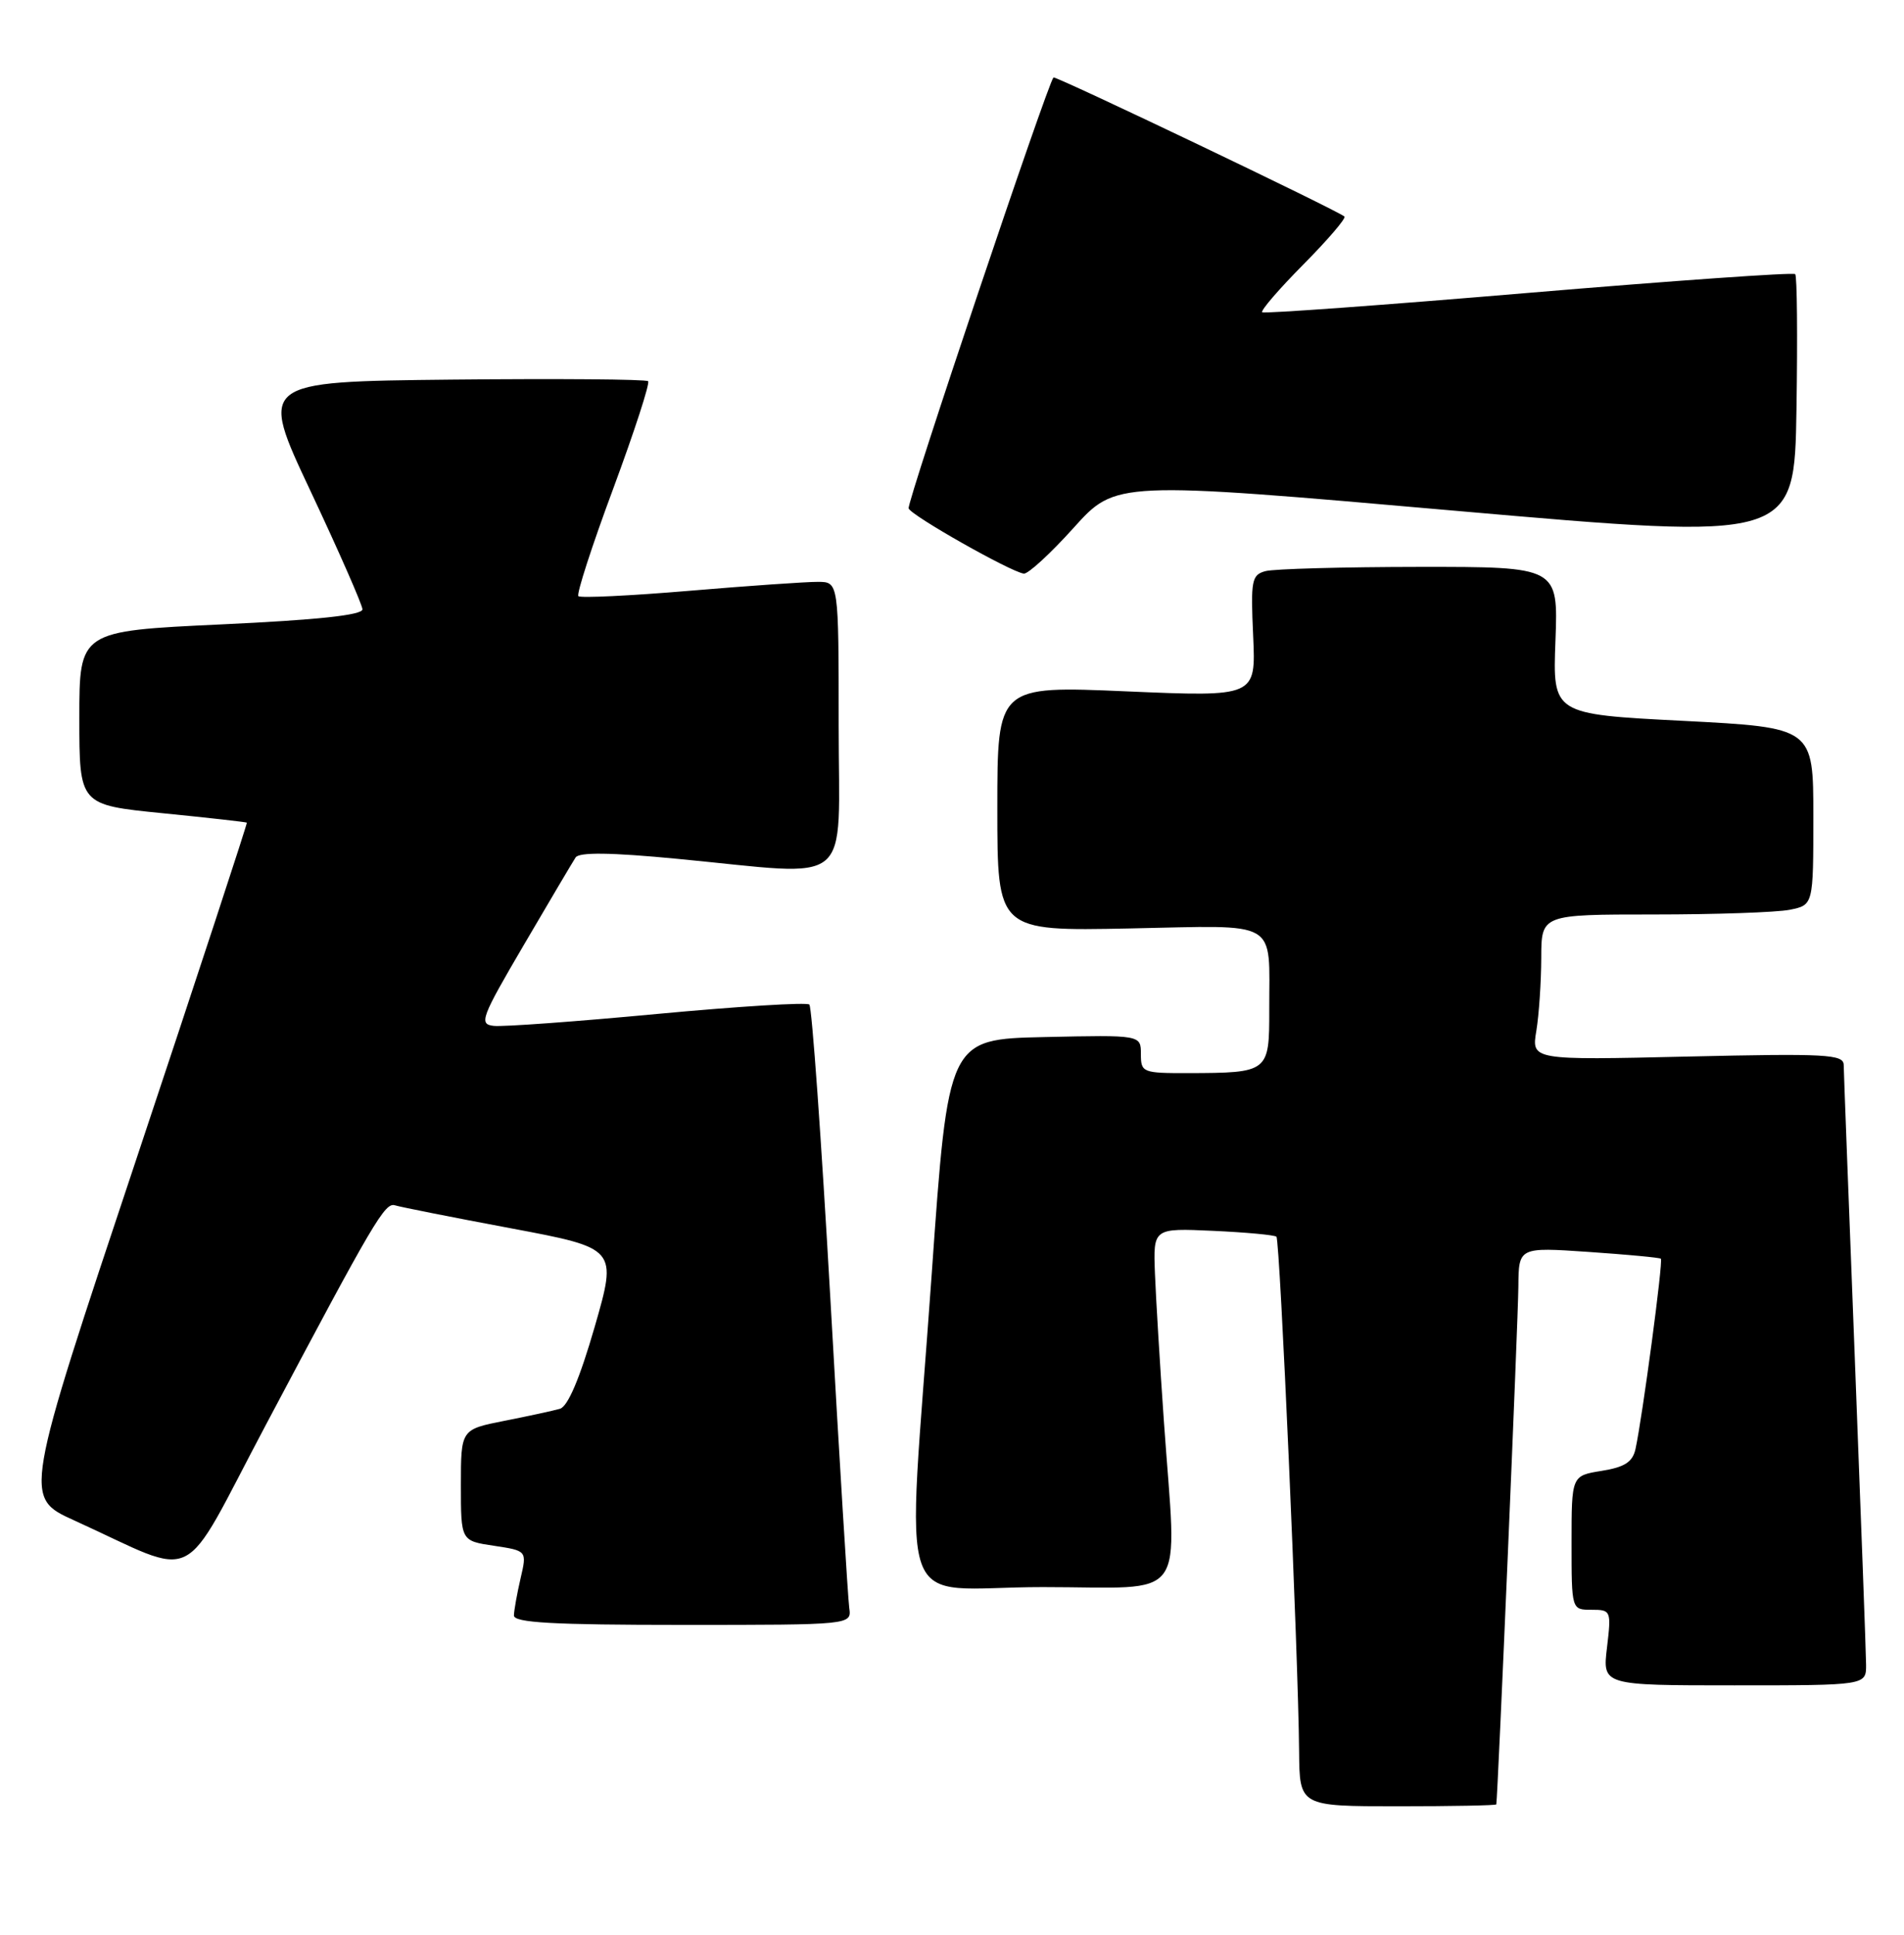 <?xml version="1.0" encoding="UTF-8" standalone="no"?>
<!DOCTYPE svg PUBLIC "-//W3C//DTD SVG 1.1//EN" "http://www.w3.org/Graphics/SVG/1.1/DTD/svg11.dtd" >
<svg xmlns="http://www.w3.org/2000/svg" xmlns:xlink="http://www.w3.org/1999/xlink" version="1.1" viewBox="0 0 252 256">
 <g >
 <path fill="currentColor"
d=" M 198.04 238.75 C 198.24 237.66 200.94 174.33 200.96 170.26 C 201.00 165.02 201.00 165.02 210.25 165.65 C 215.34 166.00 219.65 166.40 219.82 166.55 C 220.15 166.81 217.38 187.52 216.46 191.74 C 216.08 193.45 215.03 194.13 211.98 194.62 C 208.00 195.26 208.00 195.26 208.00 204.13 C 208.00 213.00 208.00 213.00 210.64 213.00 C 213.22 213.00 213.27 213.11 212.69 218.00 C 212.09 223.00 212.09 223.00 229.55 223.00 C 247.00 223.00 247.00 223.00 246.98 220.25 C 246.97 218.74 246.30 200.62 245.50 180.00 C 244.70 159.38 244.03 141.79 244.02 140.91 C 244.00 139.50 241.74 139.38 223.35 139.80 C 202.69 140.28 202.69 140.28 203.34 136.39 C 203.69 134.25 203.98 129.91 203.99 126.75 C 204.00 121.00 204.00 121.00 218.87 121.00 C 227.06 121.00 235.16 120.72 236.87 120.38 C 240.00 119.75 240.00 119.75 240.00 108.01 C 240.00 96.27 240.00 96.27 222.75 95.38 C 205.50 94.50 205.50 94.50 205.87 84.75 C 206.23 75.00 206.23 75.00 187.87 75.01 C 177.76 75.02 168.60 75.27 167.49 75.57 C 165.66 76.06 165.52 76.78 165.86 84.16 C 166.22 92.21 166.22 92.21 149.11 91.48 C 132.00 90.74 132.00 90.74 132.00 106.97 C 132.00 123.20 132.00 123.20 149.45 122.85 C 169.58 122.45 167.96 121.50 167.99 133.63 C 168.00 141.89 167.91 141.96 157.25 141.99 C 151.23 142.00 151.00 141.91 151.00 139.47 C 151.00 136.94 151.00 136.94 138.25 137.22 C 125.50 137.50 125.50 137.50 123.32 168.50 C 120.01 215.44 118.08 210.00 138.00 210.00 C 157.57 210.00 155.75 212.50 154.04 188.00 C 153.52 180.57 152.99 171.80 152.86 168.50 C 152.63 162.50 152.63 162.50 160.56 162.86 C 164.93 163.06 168.70 163.41 168.94 163.64 C 169.41 164.08 171.84 219.25 171.94 231.75 C 172.00 239.00 172.00 239.00 185.00 239.00 C 192.15 239.00 198.02 238.89 198.04 238.75 Z  M 112.40 212.75 C 112.23 211.51 111.10 193.18 109.91 172.00 C 108.71 150.82 107.46 133.24 107.12 132.92 C 106.78 132.60 97.72 133.16 87.00 134.16 C 76.28 135.17 66.53 135.88 65.35 135.74 C 63.36 135.52 63.65 134.72 69.35 125.00 C 72.73 119.22 75.81 114.03 76.18 113.46 C 76.65 112.74 80.82 112.79 89.68 113.64 C 113.35 115.90 111.00 117.85 111.00 96.00 C 111.00 77.00 111.00 77.00 108.25 76.99 C 106.74 76.98 99.09 77.51 91.27 78.17 C 83.44 78.83 76.81 79.15 76.55 78.88 C 76.28 78.61 78.35 72.21 81.16 64.66 C 83.96 57.10 86.04 50.71 85.78 50.44 C 85.51 50.18 73.82 50.09 59.79 50.23 C 34.28 50.50 34.28 50.50 41.11 65.00 C 44.86 72.97 47.95 80.01 47.97 80.62 C 47.99 81.39 41.99 82.03 29.25 82.62 C 10.50 83.50 10.50 83.50 10.50 95.00 C 10.50 106.50 10.50 106.50 21.50 107.60 C 27.55 108.20 32.58 108.77 32.67 108.85 C 32.76 108.93 26.15 129.06 17.98 153.57 C 3.11 198.13 3.11 198.13 9.81 201.17 C 26.69 208.84 23.61 210.36 35.10 188.70 C 49.59 161.36 50.95 159.05 52.30 159.49 C 52.96 159.70 59.85 161.07 67.60 162.52 C 81.70 165.17 81.70 165.17 78.71 175.56 C 76.72 182.43 75.16 186.11 74.10 186.41 C 73.22 186.66 69.91 187.38 66.75 188.00 C 61.00 189.14 61.00 189.14 61.00 196.51 C 61.00 203.88 61.00 203.88 65.37 204.53 C 69.75 205.19 69.75 205.19 68.90 208.84 C 68.43 210.86 68.04 213.06 68.02 213.75 C 68.01 214.71 73.13 215.00 90.36 215.00 C 112.72 215.00 112.72 215.00 112.40 212.75 Z  M 142.09 69.85 C 147.68 63.64 147.68 63.64 192.59 67.58 C 237.50 71.51 237.50 71.51 237.77 54.11 C 237.92 44.54 237.85 36.51 237.60 36.27 C 237.35 36.02 221.48 37.14 202.33 38.75 C 183.17 40.37 167.30 41.52 167.06 41.32 C 166.81 41.11 169.26 38.27 172.50 35.00 C 175.74 31.73 178.19 28.87 177.94 28.65 C 177.08 27.87 139.67 9.99 139.43 10.25 C 138.66 11.04 120.00 66.51 120.26 67.27 C 120.57 68.20 133.70 75.64 135.50 75.90 C 136.05 75.98 139.02 73.26 142.09 69.85 Z "/>
</g>
</svg>